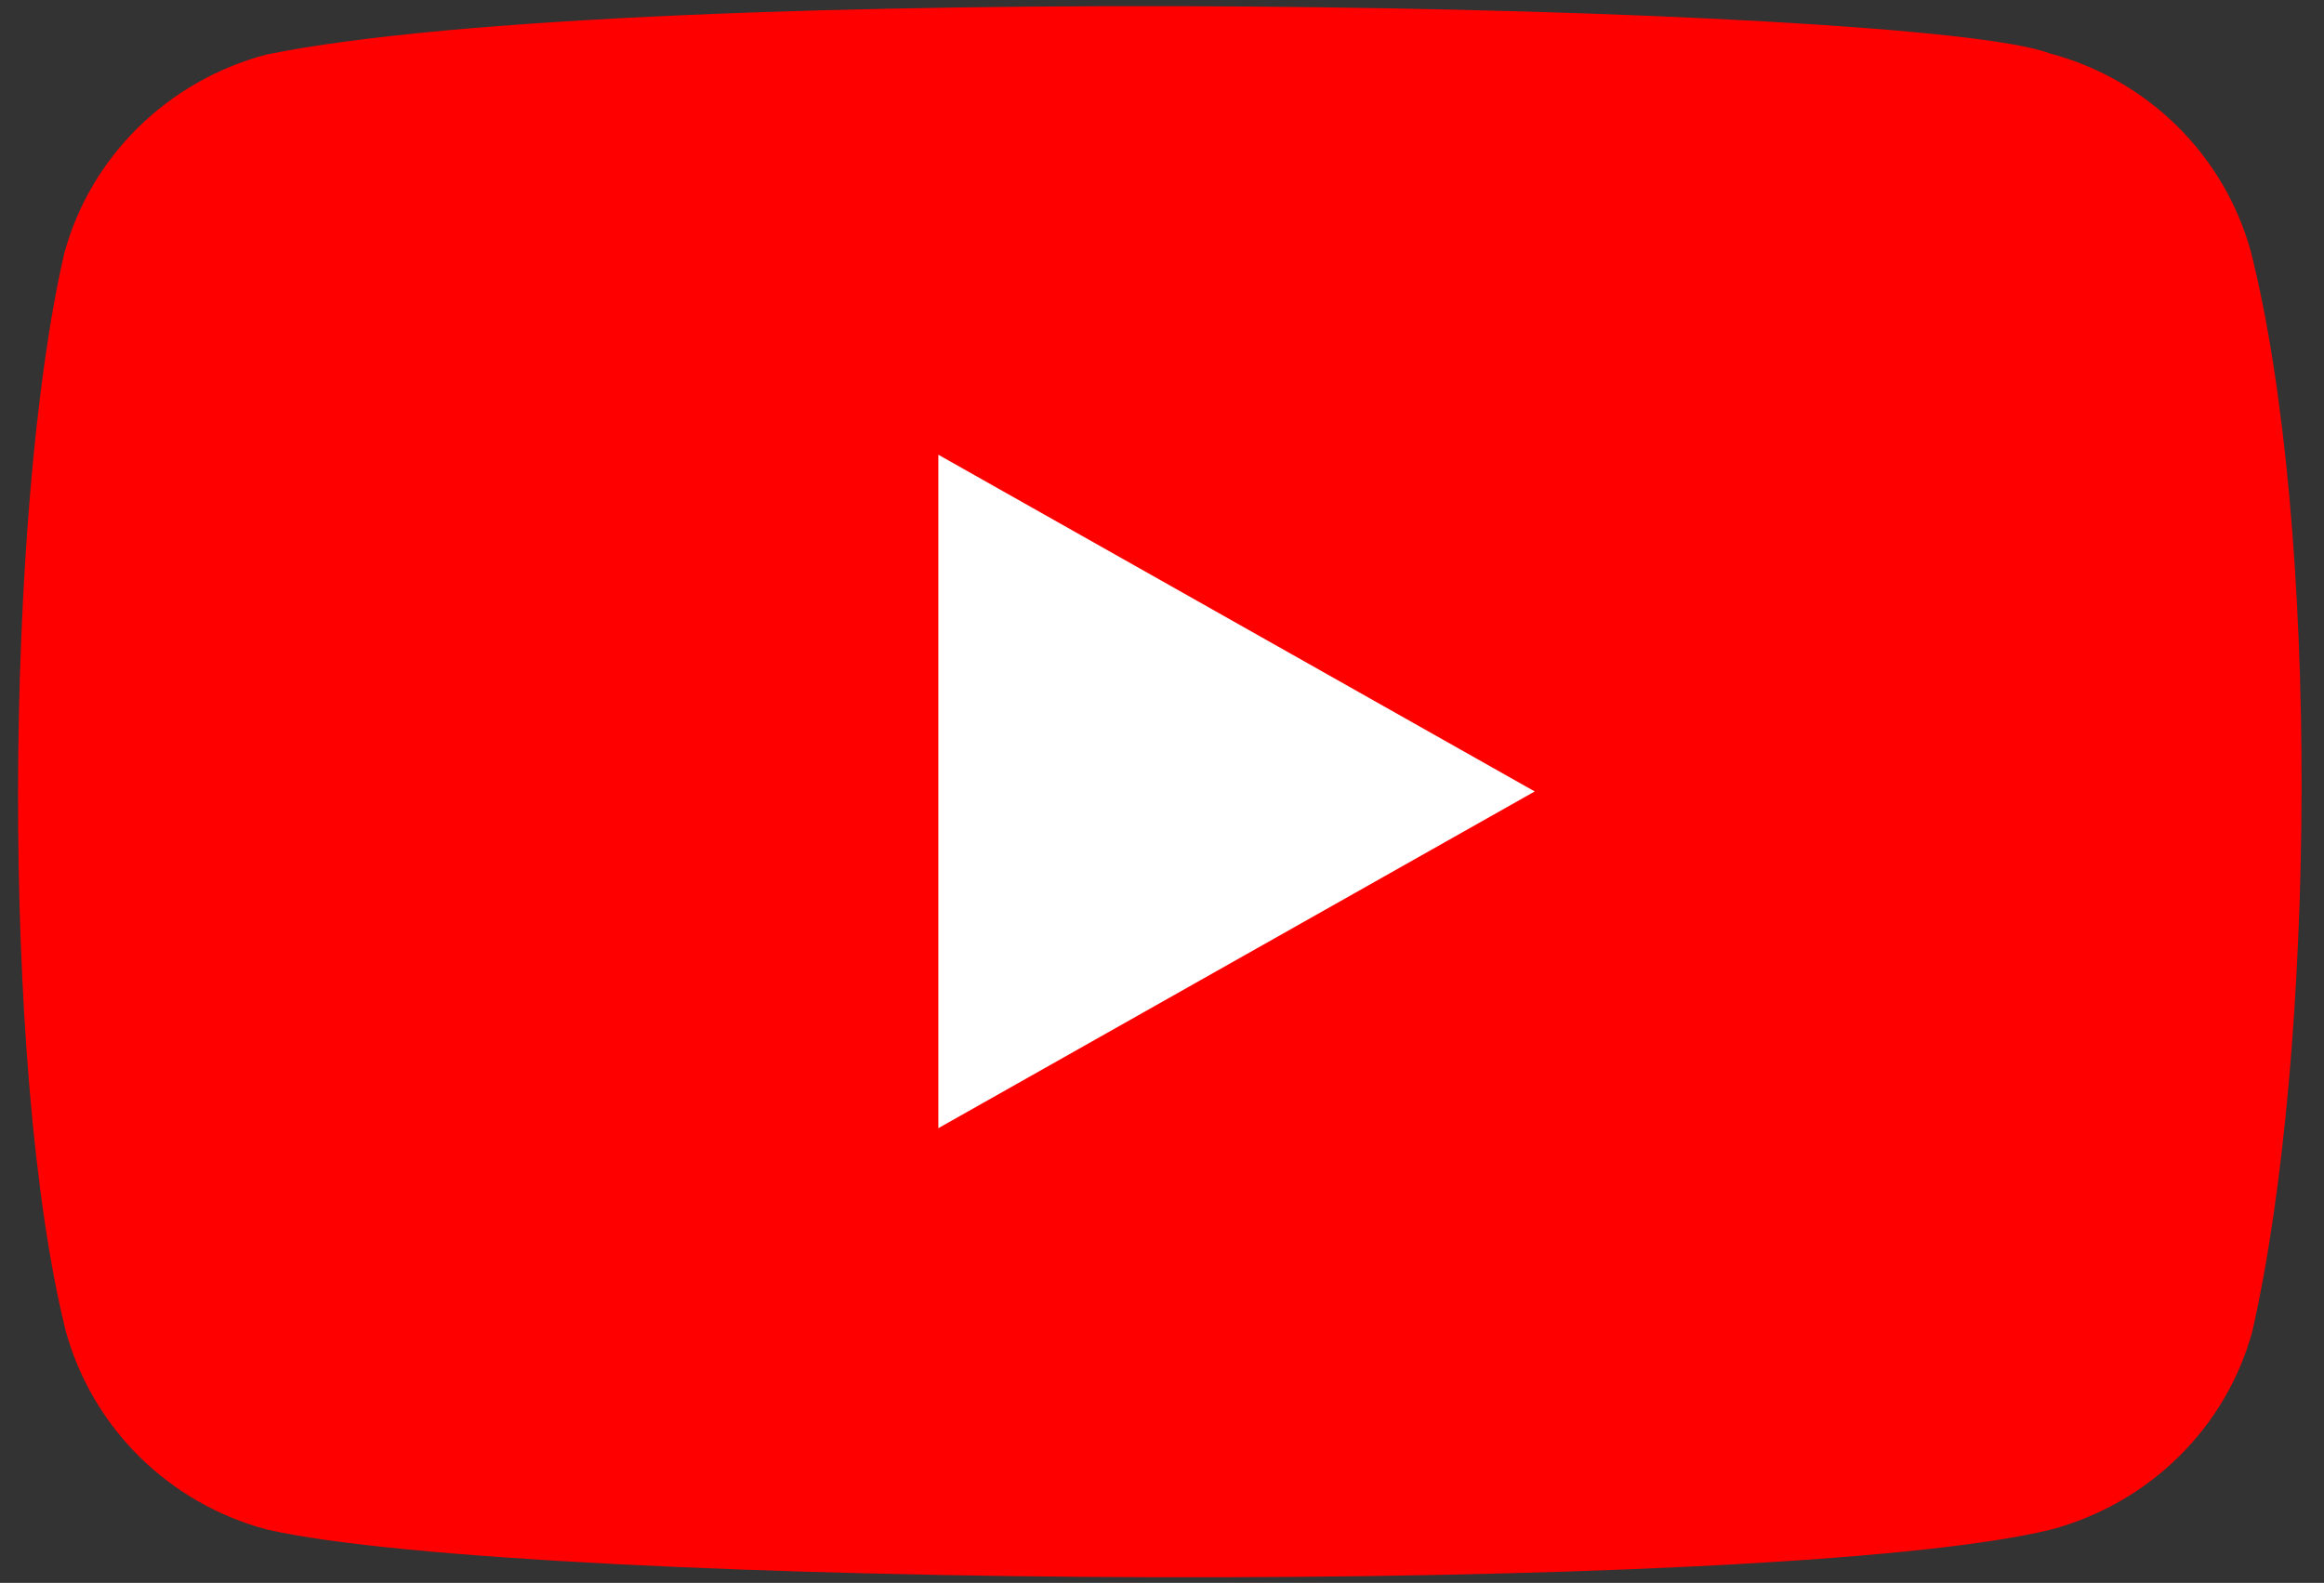 <svg width="69" height="47" viewBox="0 0 69 47" fill="none" xmlns="http://www.w3.org/2000/svg">
<rect x="0" y="0" width="69" height="47" fill="#333333" stroke="none"/>
<path d="M66.83 7.477C66.04 4.602 63.762 2.35 60.842 1.581C56.919 0.09 18.921 -0.641 7.898 1.623C4.978 2.401 2.691 4.644 1.909 7.52C0.139 15.168 0.004 31.703 1.953 39.523C2.743 42.398 5.021 44.65 7.941 45.419C15.709 47.179 52.64 47.427 60.885 45.419C63.806 44.641 66.093 42.398 66.874 39.523C68.761 31.191 68.896 15.681 66.83 7.477Z" fill="#FF0000"/>
<path d="M45.566 23.5L27.86 13.502V33.498L45.566 23.5Z" fill="white"/>
</svg>

